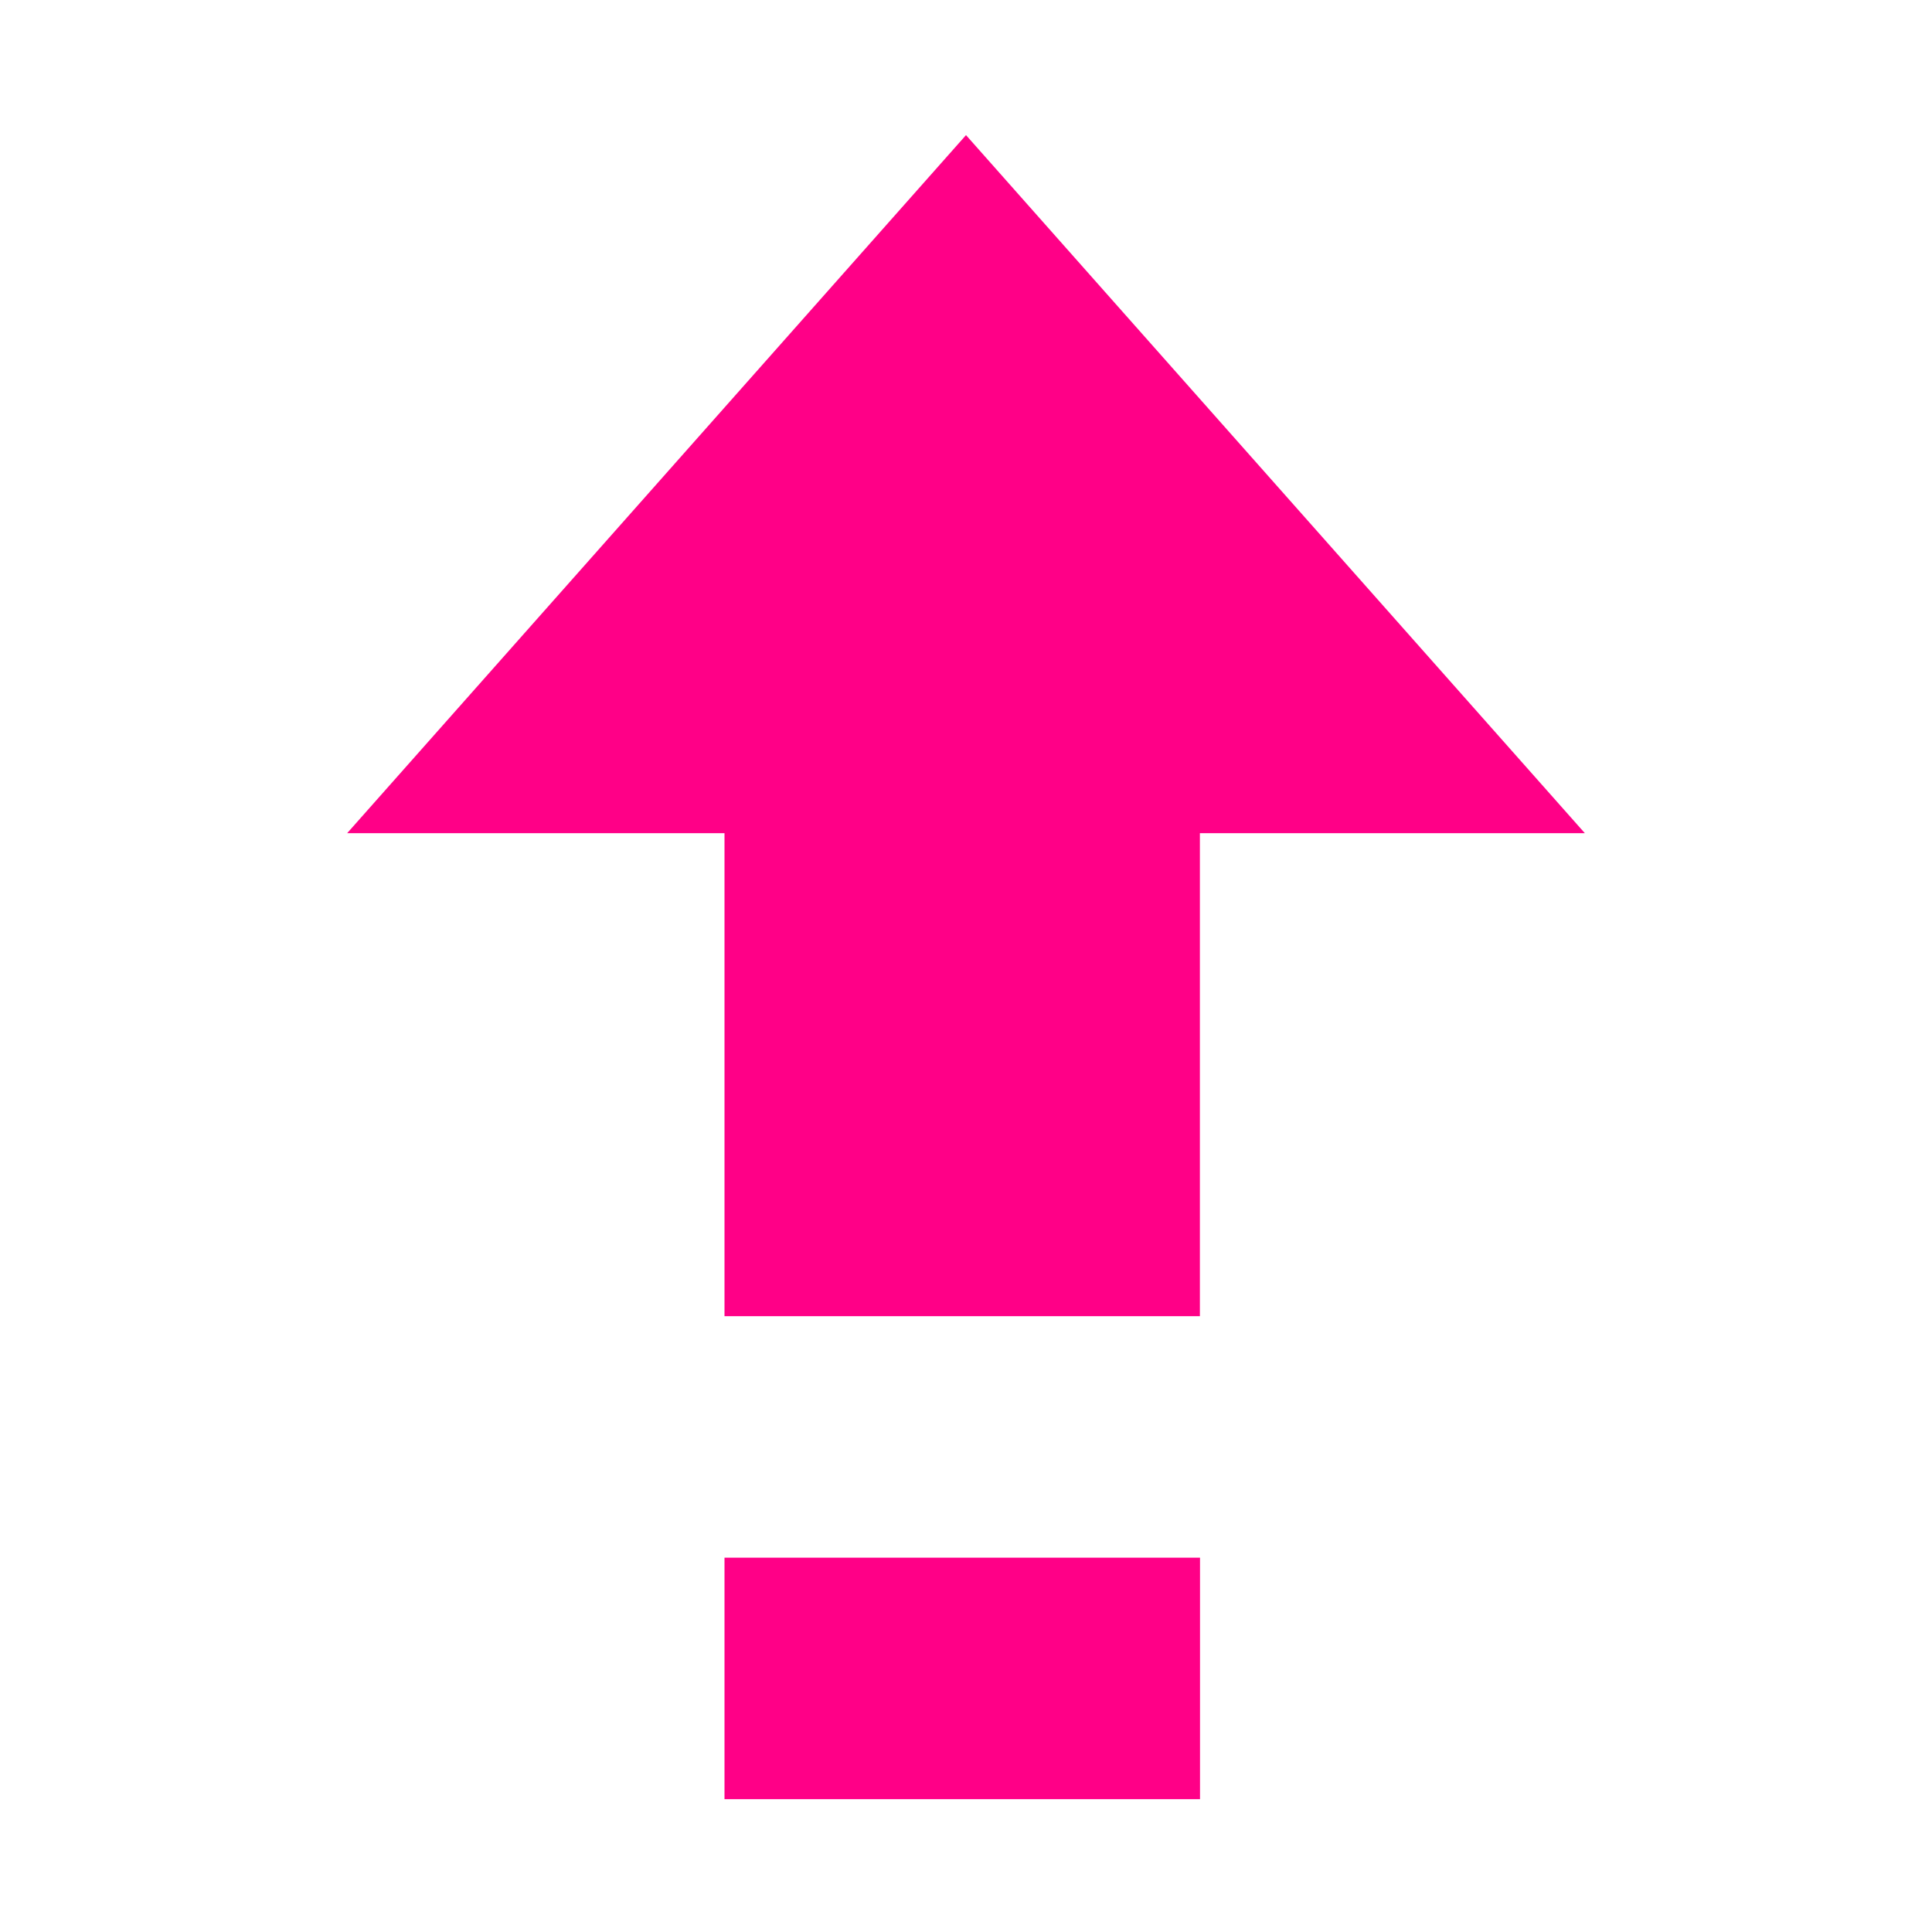 <svg width="32" height="32" version="1.1" viewBox="0 0 32 32" xmlns="http://www.w3.org/2000/svg" xmlns:osb="http://www.openswatchbook.org/uri/2009/osb">
 <title>Gnome Symbolic Icon Theme</title>
 <g transform="matrix(2 0 0 2 -282 -1614.2)" fill="#FF0087">
  <path d="m147 818v-4h-3.125l5.125-5.781 5.125 5.781h-3.188v4z" color="#000000" enable-background="new"/>
  <path d="m147 822v-2h3.938v2z" color="#000000" enable-background="new"/>
 </g>
</svg>
